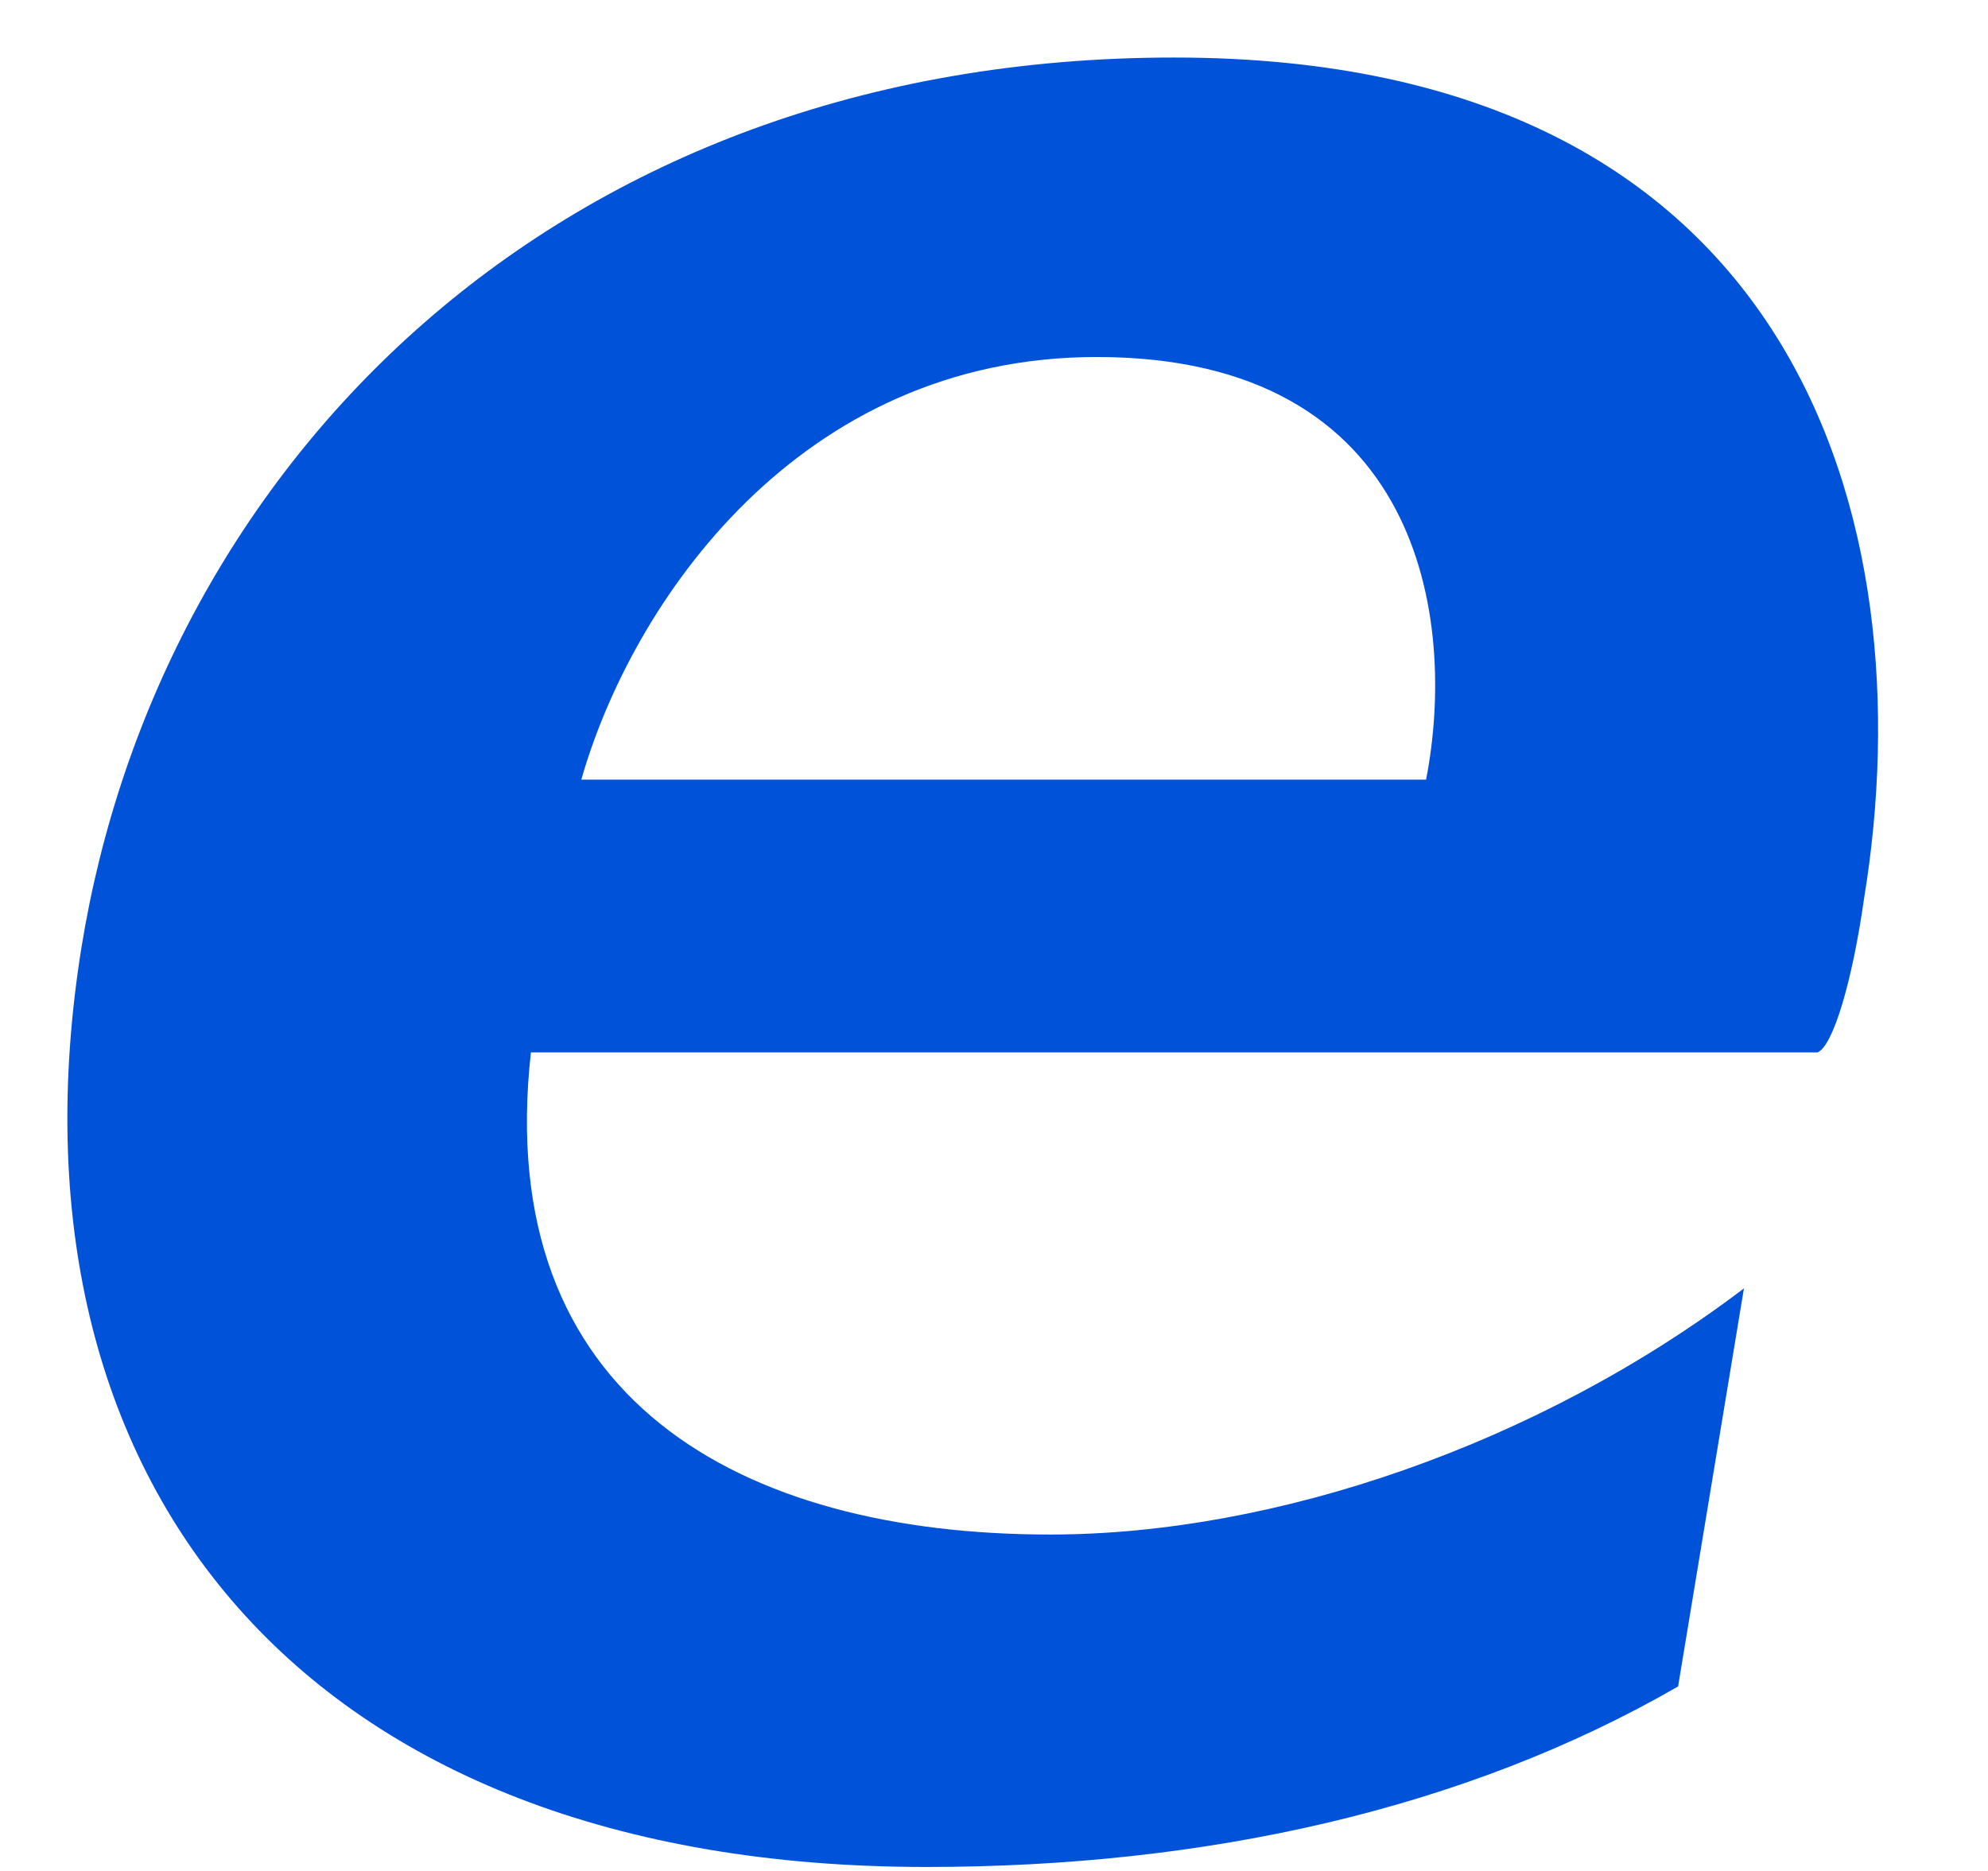 ﻿<?xml version="1.0" encoding="utf-8"?>
<svg version="1.1" xmlns:xlink="http://www.w3.org/1999/xlink" width="17px" height="16px" xmlns="http://www.w3.org/2000/svg">
  <defs>
    <pattern id="BGPattern" patternUnits="userSpaceOnUse" alignment="0 0" imageRepeat="None" />
    <mask fill="white" id="Clip2514">
      <path d="M 10.041 0.492  C 4.739 0.492  1.359 4  0.696 8.106  C -0.033 12.667  2.585 15.966  7.921 15.966  C 10.307 15.966  12.527 15.474  14.35 14.422  L 14.913 11.018  C 13.157 12.351  10.903 13.123  8.981 13.123  C 6.33 13.123  4.209 11.965  4.54 9  L 15.542 9  C 15.675 8.948  15.841 8.386  15.94 7.685  C 16.47 4.457  15.377 0.492  10.041 0.492  Z M 12.195 6.667  L 4.971 6.667  C 5.402 5.158  6.827 3.053  9.379 3.053  C 12.162 3.053  12.461 5.299  12.195 6.667  Z " fill-rule="evenodd" />
    </mask>
  </defs>
  <g transform="matrix(1 0 0 1 -1287 -129 )">
    <path d="M 10.041 0.492  C 4.739 0.492  1.359 4  0.696 8.106  C -0.033 12.667  2.585 15.966  7.921 15.966  C 10.307 15.966  12.527 15.474  14.35 14.422  L 14.913 11.018  C 13.157 12.351  10.903 13.123  8.981 13.123  C 6.33 13.123  4.209 11.965  4.54 9  L 15.542 9  C 15.675 8.948  15.841 8.386  15.94 7.685  C 16.47 4.457  15.377 0.492  10.041 0.492  Z M 12.195 6.667  L 4.971 6.667  C 5.402 5.158  6.827 3.053  9.379 3.053  C 12.162 3.053  12.461 5.299  12.195 6.667  Z " fill-rule="nonzero" fill="rgba(0, 82, 217, 1)" stroke="none" transform="matrix(1 0 0 1 1287 129 )" class="fill" />
    <path d="M 10.041 0.492  C 4.739 0.492  1.359 4  0.696 8.106  C -0.033 12.667  2.585 15.966  7.921 15.966  C 10.307 15.966  12.527 15.474  14.35 14.422  L 14.913 11.018  C 13.157 12.351  10.903 13.123  8.981 13.123  C 6.33 13.123  4.209 11.965  4.54 9  L 15.542 9  C 15.675 8.948  15.841 8.386  15.94 7.685  C 16.47 4.457  15.377 0.492  10.041 0.492  Z " stroke-width="0" stroke-dasharray="0" stroke="rgba(255, 255, 255, 0)" fill="none" transform="matrix(1 0 0 1 1287 129 )" class="stroke" mask="url(#Clip2514)" />
    <path d="M 12.195 6.667  L 4.971 6.667  C 5.402 5.158  6.827 3.053  9.379 3.053  C 12.162 3.053  12.461 5.299  12.195 6.667  Z " stroke-width="0" stroke-dasharray="0" stroke="rgba(255, 255, 255, 0)" fill="none" transform="matrix(1 0 0 1 1287 129 )" class="stroke" mask="url(#Clip2514)" />
  </g>
</svg>